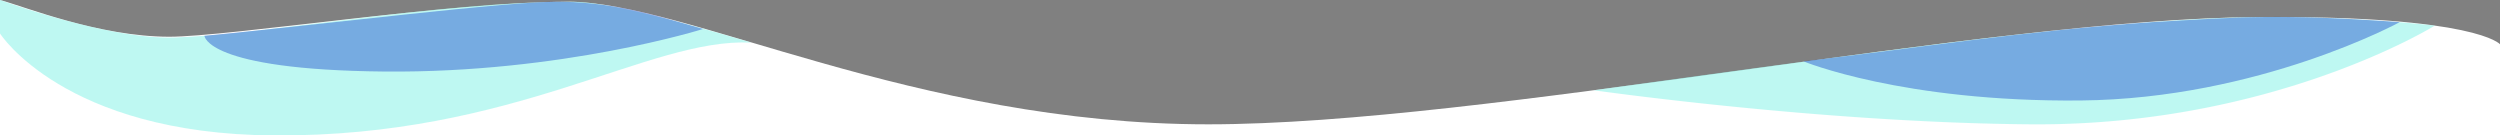 <svg id="Слой_1" data-name="Слой 1" xmlns="http://www.w3.org/2000/svg" viewBox="0 0 1920 104"><rect x="0" y="0" width="1920" height="104" fill="#808080" stroke="none"/><defs><style>.cls-1{fill:#fff;}.cls-2{fill:#7ef2e7;opacity:0.5;}.cls-3{fill:#0a38c9;opacity:0.4;}</style></defs><title>turquoise_blue_waves3</title><path class="cls-1" d="M1920,104H0V0C18.28,4.83,76,28.22,130,28.22c46,0,217-26.91,306-26.91,91,0,266,94.17,492,94.17,212,0,595-81.09,807-82.4C1902.2,12,1920,34,1920,34Z"/><path class="cls-2" d="M0,25.72S49,102.85,210,104c186,1.31,288-75.21,367-71.28C520,15.7,465,1.31,440,1.31c-65,0-135,9.16-211,18.31-41,4.94-61.2,7.73-94,9.16C105,30.08,56,19.62,0,0Z"/><path class="cls-2" d="M1224,69.32s175,25,336,26.16c186,1.31,310-75.86,310-75.86a1190,1190,0,0,0-129-6.54c-26.78.1-58.38,1.11-121,6.54-77.88,6.75-137.8,14.88-233,27.47C1326.22,55.12,1224,69.32,1224,69.32Z"/><path class="cls-3" d="M1843,17s-107.95,58.86-245,60.17-213-30.08-213-30.08c80-9.16,170-23.54,268-30.08C1721,13.08,1750,10.46,1843,17Z"/><path class="cls-3" d="M157,27.47s.95,26.16,138,27.47,245-32.7,245-32.7C507,13.08,477.7,2.51,432,1.31,394.16.31,241,19.62,157,27.47Z"/></svg>